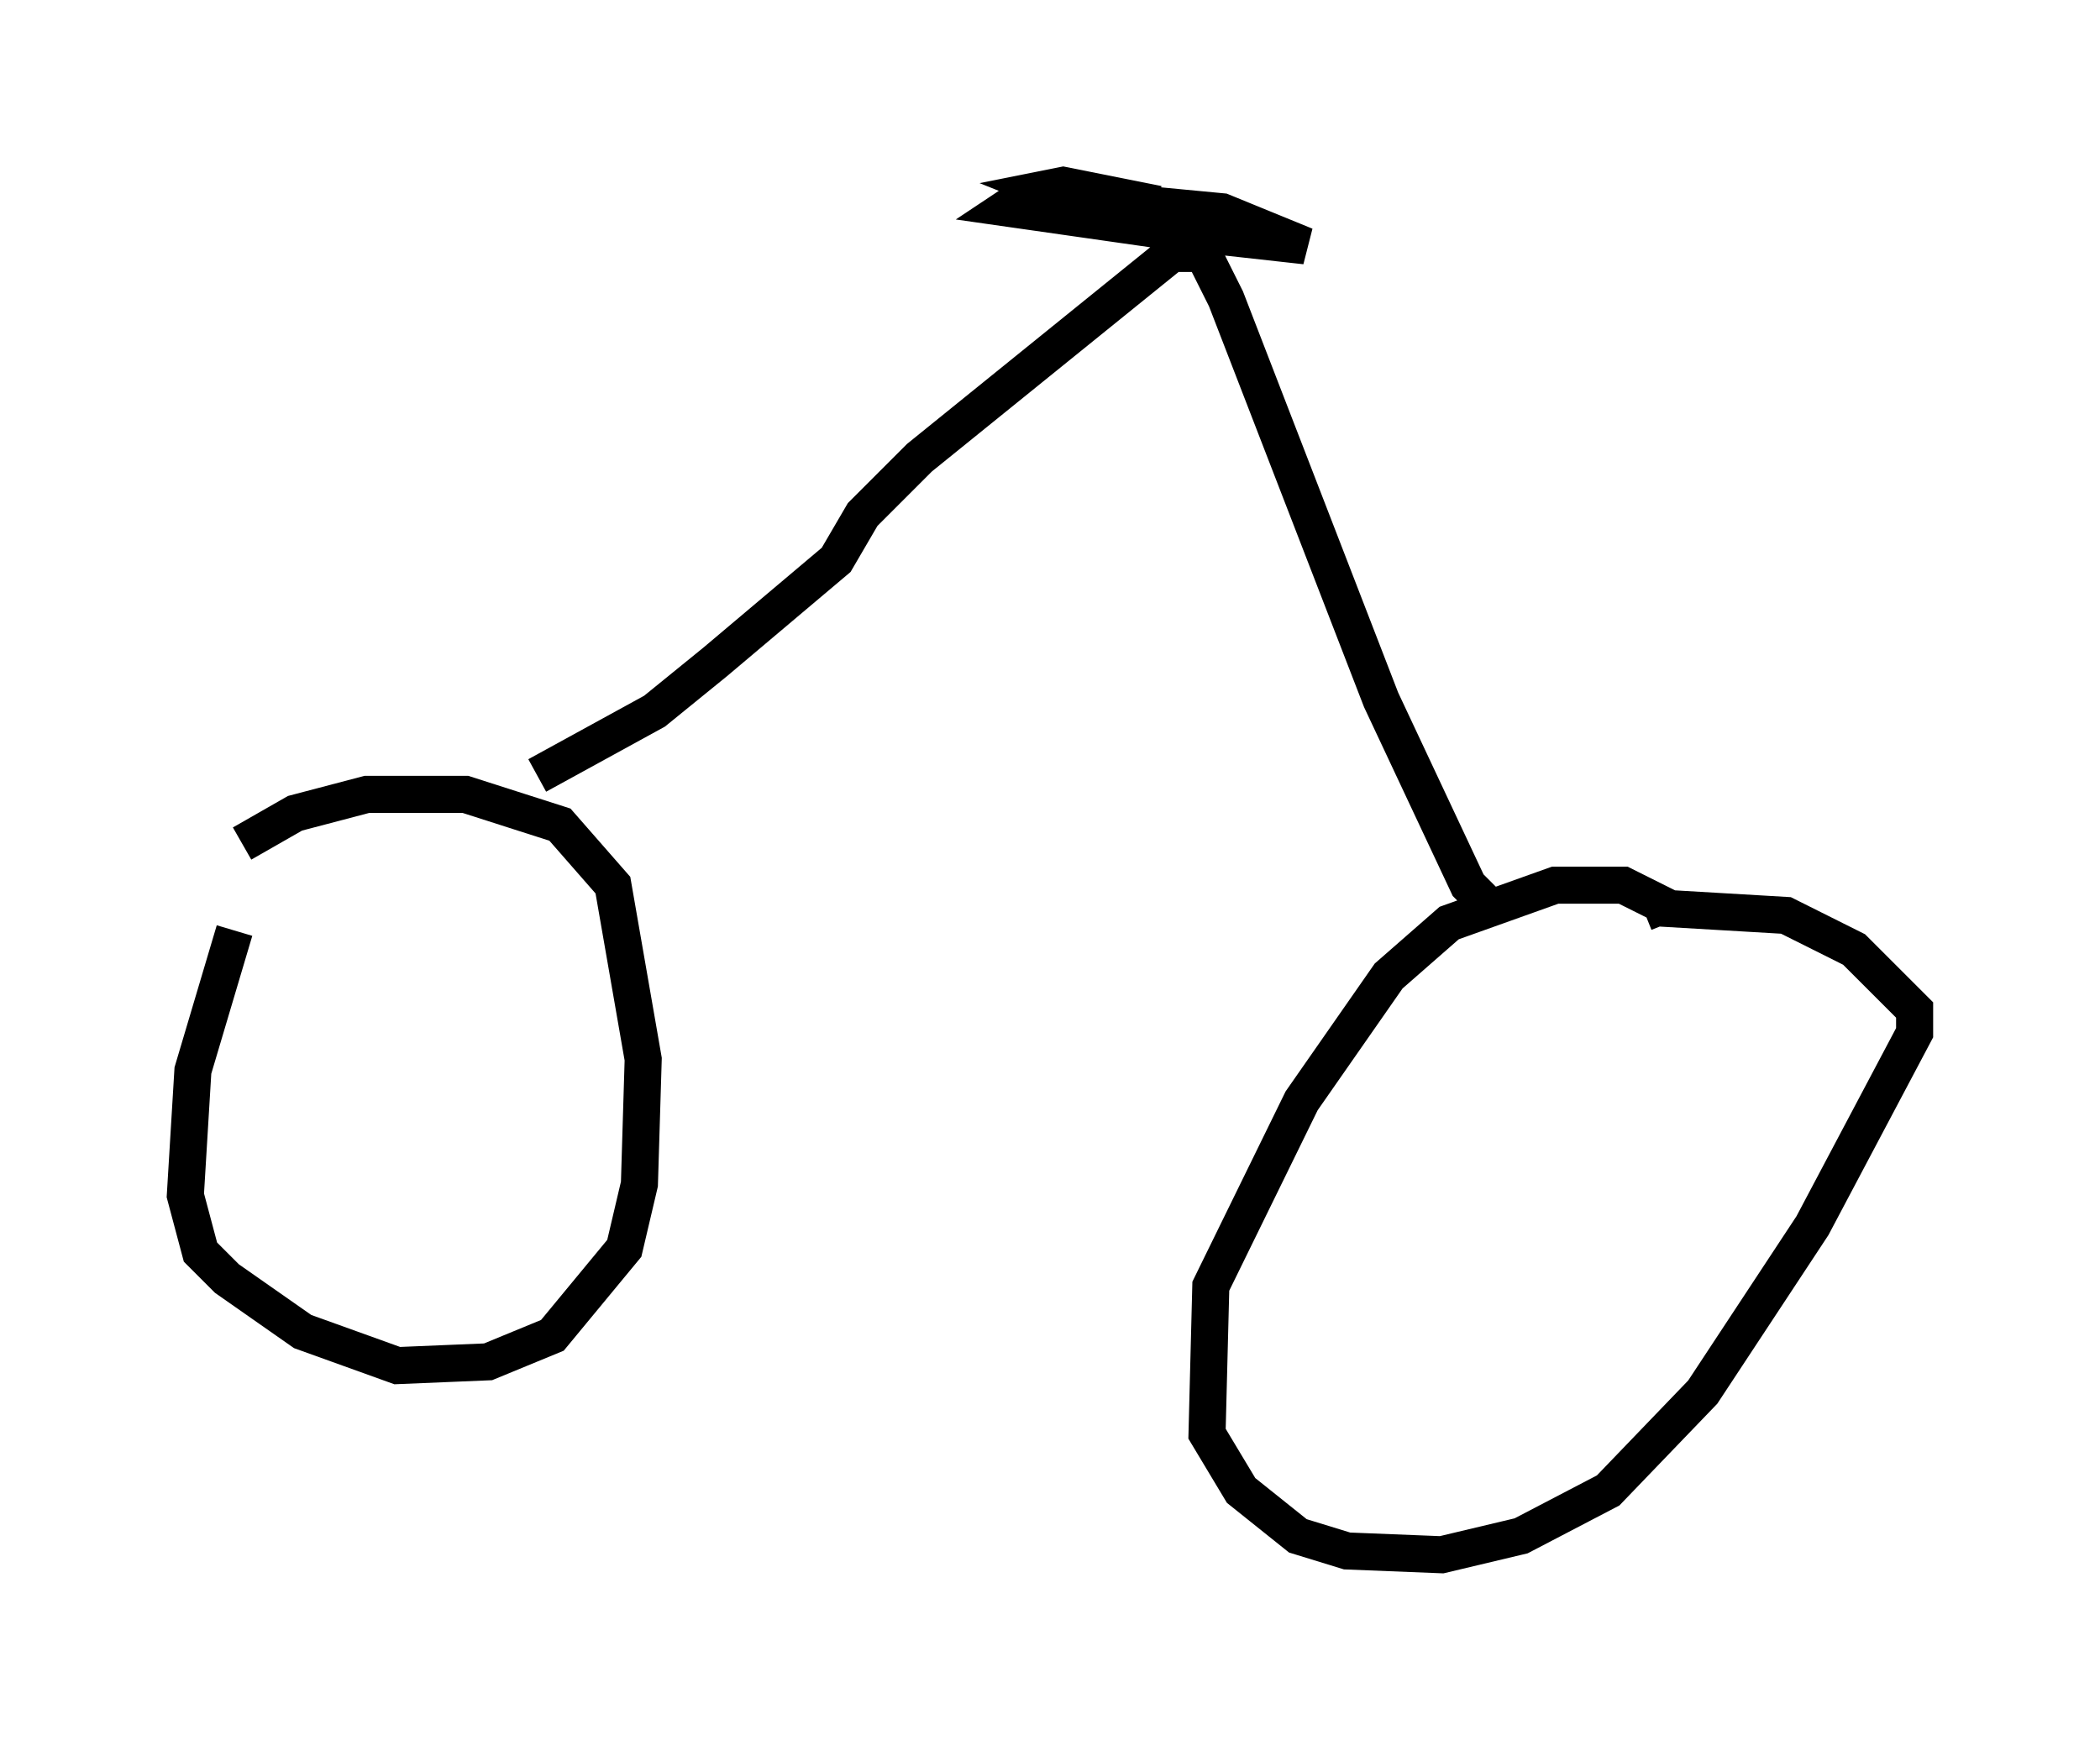 <?xml version="1.0" encoding="utf-8" ?>
<svg baseProfile="full" height="46.955" version="1.1" width="56.653" xmlns="http://www.w3.org/2000/svg" xmlns:ev="http://www.w3.org/2001/xml-events" xmlns:xlink="http://www.w3.org/1999/xlink"><defs /><rect fill="white" height="46.955" width="56.653" x="0" y="0" /><path d="M9.083, 22.865 m-2.756, 2.246 l-1.123, 3.777 -0.204, 3.369 l0.408, 1.531 0.715, 0.715 l2.042, 1.429 2.552, 0.919 l2.45, -0.102 1.735, -0.715 l1.94, -2.348 0.408, -1.735 l0.102, -3.369 -0.817, -4.696 l-1.429, -1.633 -2.552, -0.817 l-2.654, 0.0 -1.94, 0.51 l-1.429, 0.817 m38.486, 2.144 l-0.204, -0.51 -1.021, -0.51 l-1.838, 0.0 -2.858, 1.021 l-1.633, 1.429 -2.348, 3.369 l-2.45, 5.002 -0.102, 3.981 l0.919, 1.531 1.531, 1.225 l1.327, 0.408 2.552, 0.102 l2.144, -0.51 2.348, -1.225 l2.552, -2.654 2.96, -4.492 l2.756, -5.206 0.0, -0.613 l-1.633, -1.633 -1.838, -0.919 l-3.471, -0.204 m-30.217, -3.573 l3.165, -1.735 1.633, -1.327 l3.267, -2.756 0.715, -1.225 l1.531, -1.531 6.942, -5.615 l0.715, 0.102 0.613, 1.225 l4.185, 10.821 2.348, 5.002 l0.715, 0.715 m-8.881, -17.763 l1.123, 0.0 -1.123, -0.613 l-4.288, -0.613 0.613, -0.408 l0.715, 0.0 3.981, 1.123 l2.756, 0.306 -2.246, -0.919 l-4.288, -0.408 -0.51, -0.204 l0.51, -0.102 2.552, 0.51 " fill="none" stroke="black" stroke-width="1" /></svg>